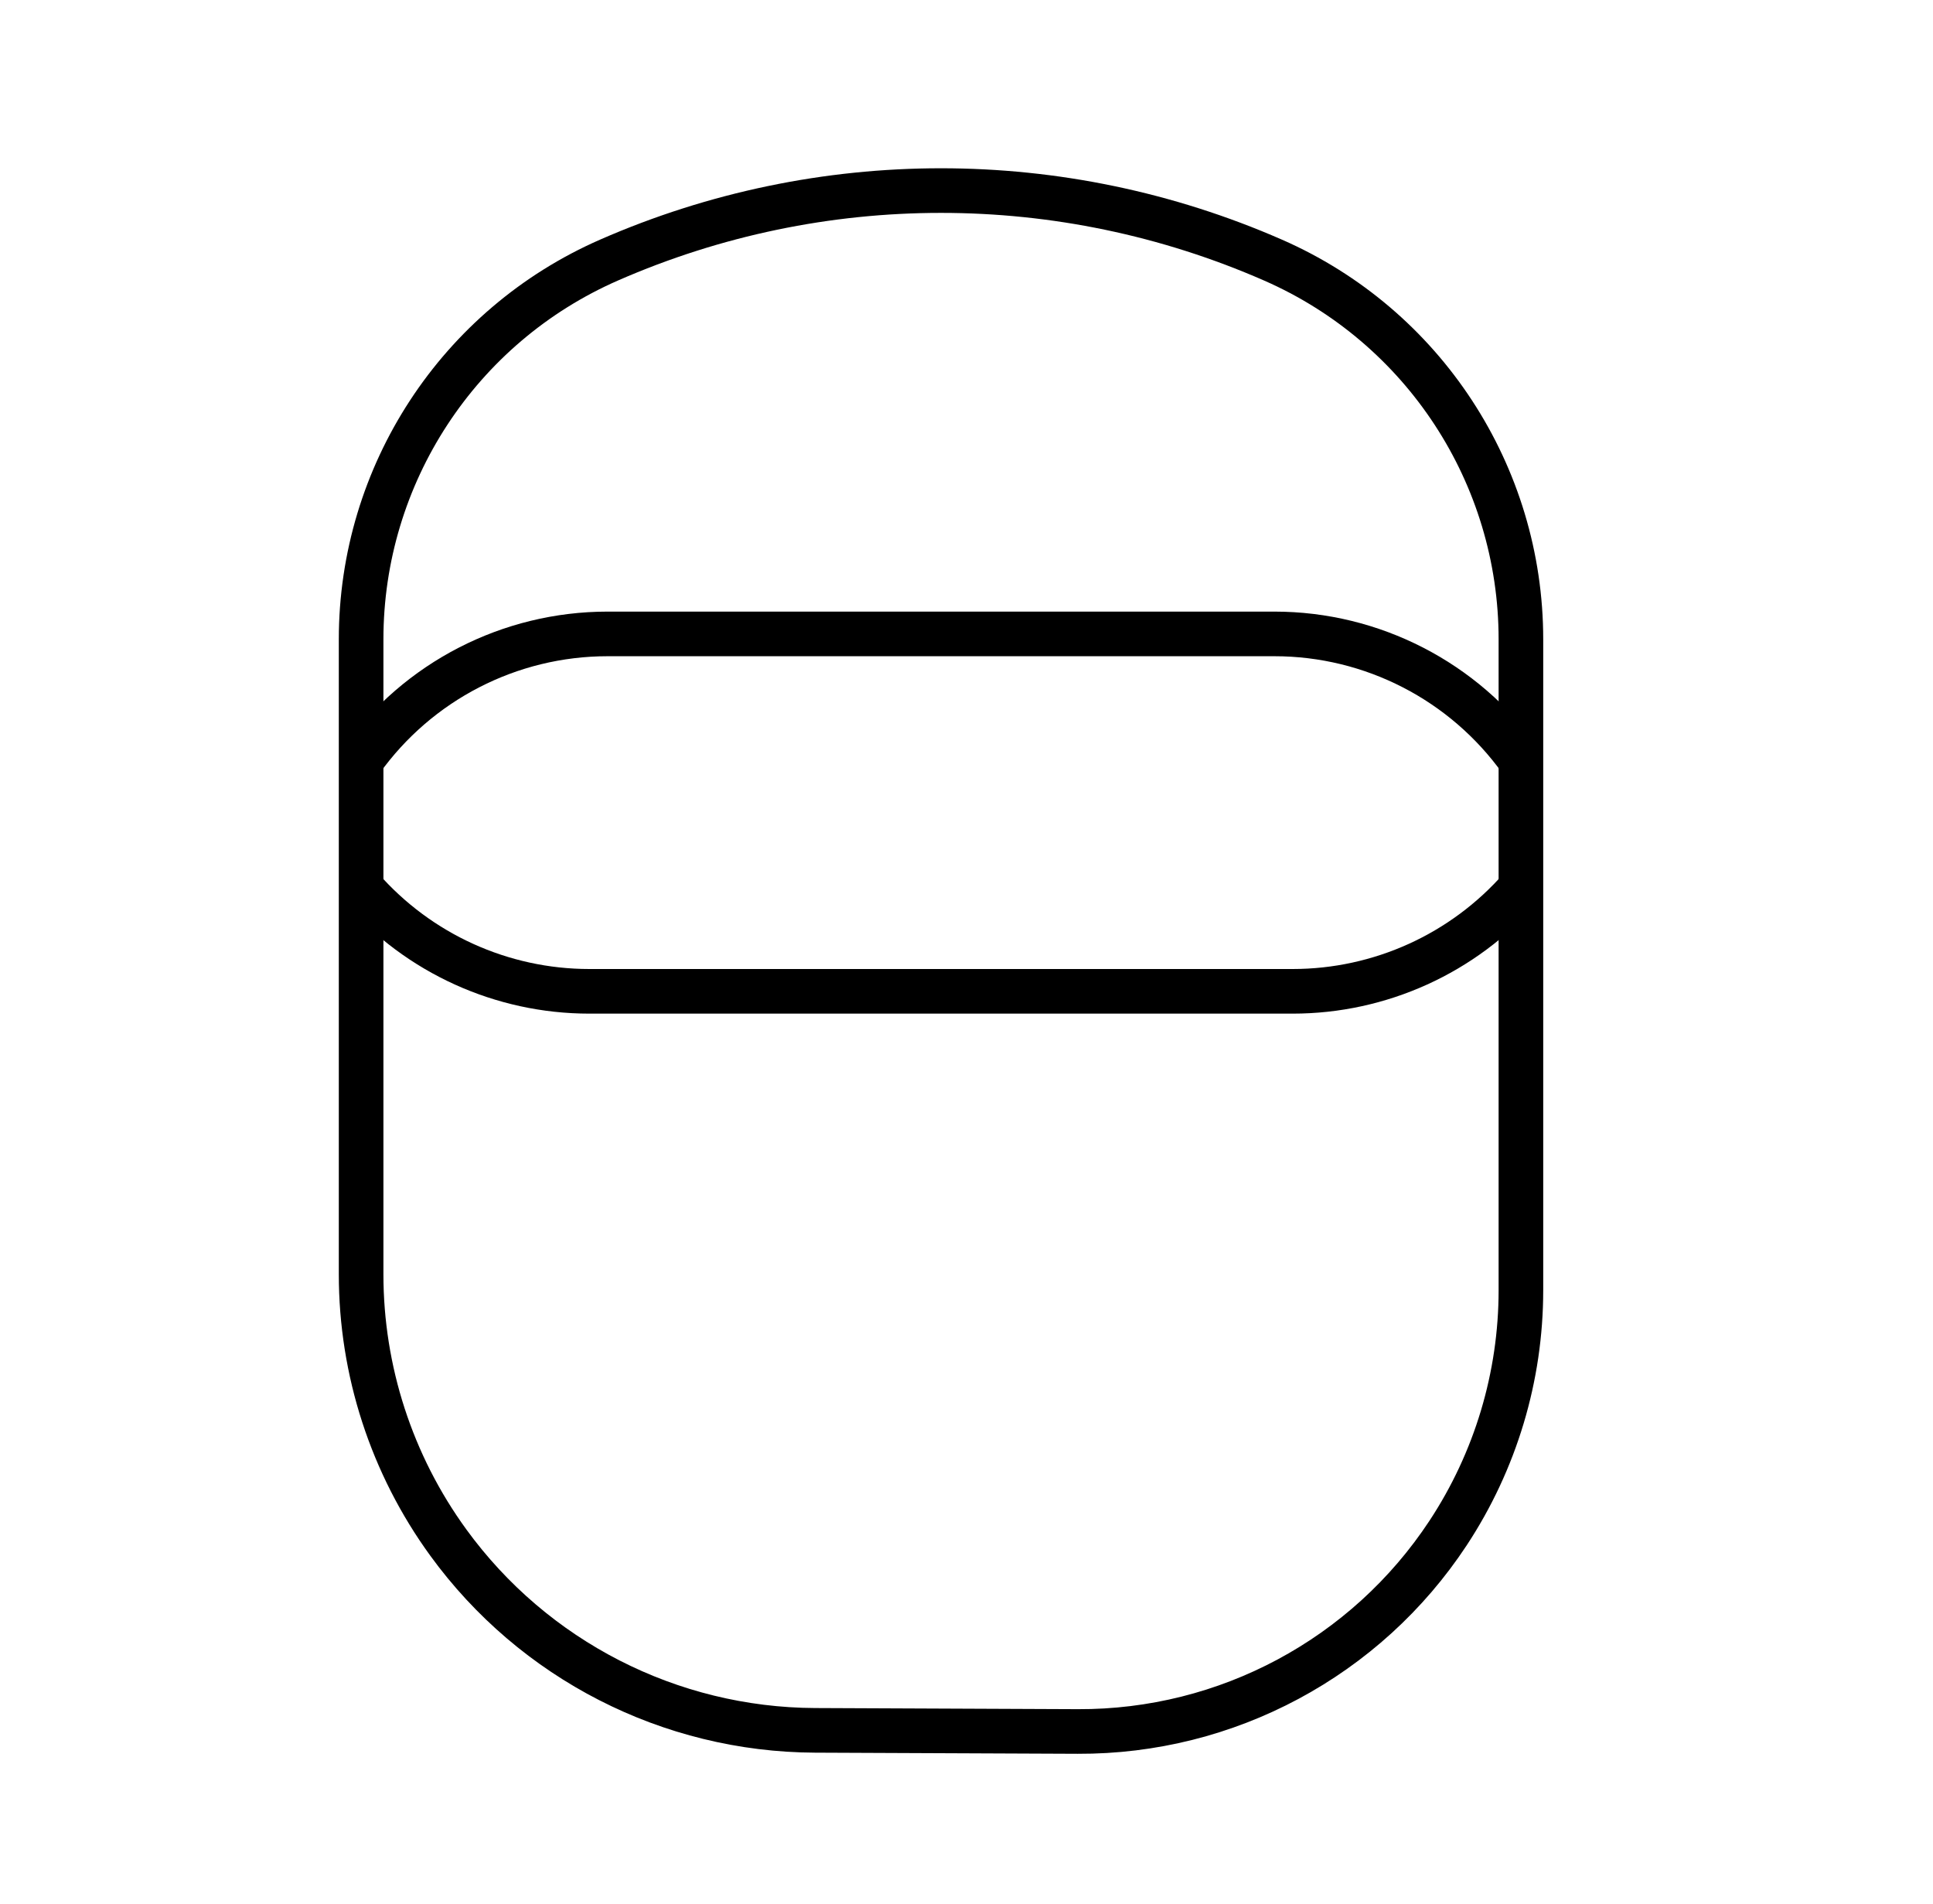 <svg width="65" height="64" viewBox="0 0 65 64" fill="none" xmlns="http://www.w3.org/2000/svg">
<path d="M51.143 43.375V21.495C51.143 15.964 47.869 10.958 42.802 8.742C35.688 5.629 27.597 5.629 20.483 8.742C15.417 10.958 12.143 15.964 12.143 21.495V42.842C12.143 46.083 13.169 49.24 15.075 51.86C17.946 55.808 22.526 58.153 27.408 58.174L36.241 58.212C41.251 58.234 45.932 55.727 48.691 51.545C50.29 49.12 51.143 46.28 51.143 43.375Z" stroke="black" stroke-width="1.5"/>
<path d="M51.143 29.844V29.844C49.206 32.058 46.408 33.328 43.467 33.328L19.818 33.328C16.877 33.328 14.079 32.058 12.143 29.844V29.844" stroke="black" stroke-width="1.5"/>
<path d="M51.143 25.578V25.578C49.23 22.901 46.143 21.312 42.854 21.312L20.431 21.312C17.142 21.312 14.055 22.901 12.143 25.578V25.578" stroke="black" stroke-width="1.5"/>
</svg>

